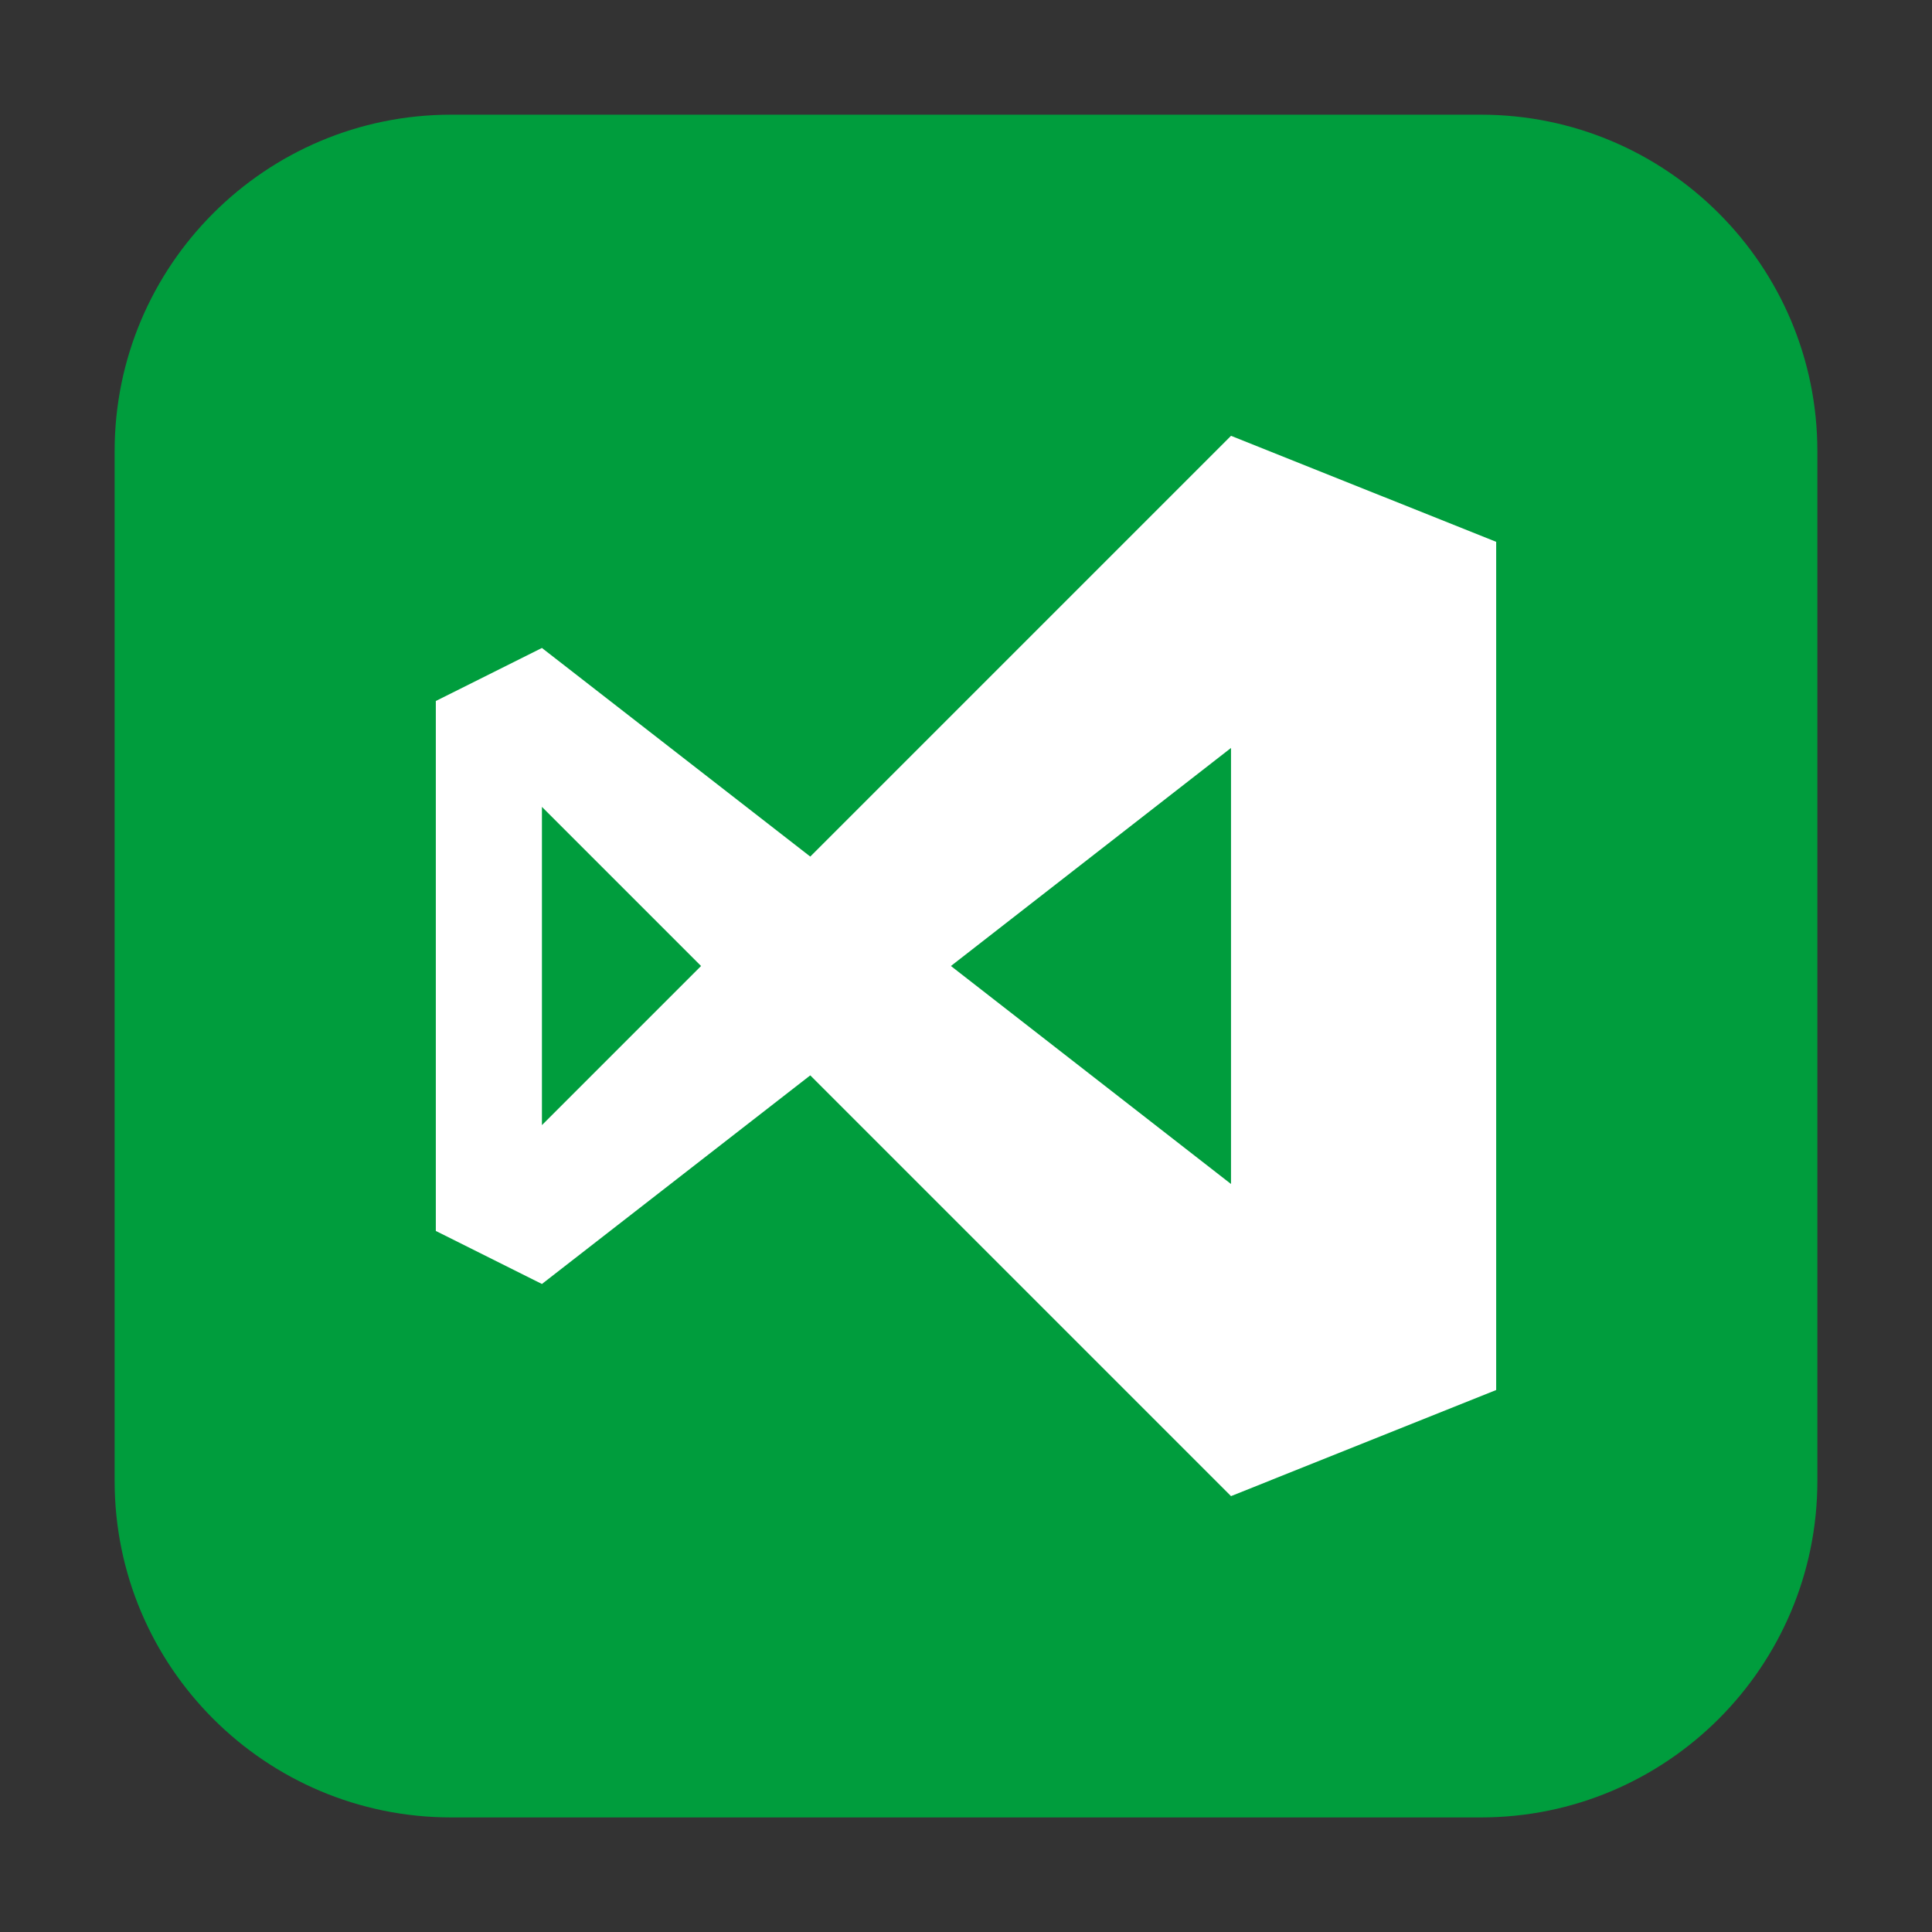 <svg height="36pt" viewBox="0 0 36 36" width="36pt" xmlns="http://www.w3.org/2000/svg"><rect x="0" y="0" width="36" height="36" fill="#333333" stroke="none"/><path d="m8.406 2.137h19.188c3.461 0 6.27 2.809 6.27 6.27v19.188c0 3.461-2.809 6.27-6.27 6.27h-19.188c-3.461 0-6.27-2.809-6.27-6.27v-19.188c0-3.461 2.809-6.27 6.27-6.27zm0 0" fill="#009d3d" fill-rule="evenodd"/><path d="m22.938 8.121-7.84 7.84-5-3.887-1.977.988v9.875l1.977.988 5-3.887 7.84 7.84 4.941-1.977v-15.805zm0 5.816v8.125l-5.219-4.062zm-12.84 1.098 2.965 2.965-2.965 2.965zm0 0" fill="#fff" fill-rule="evenodd"/></svg>